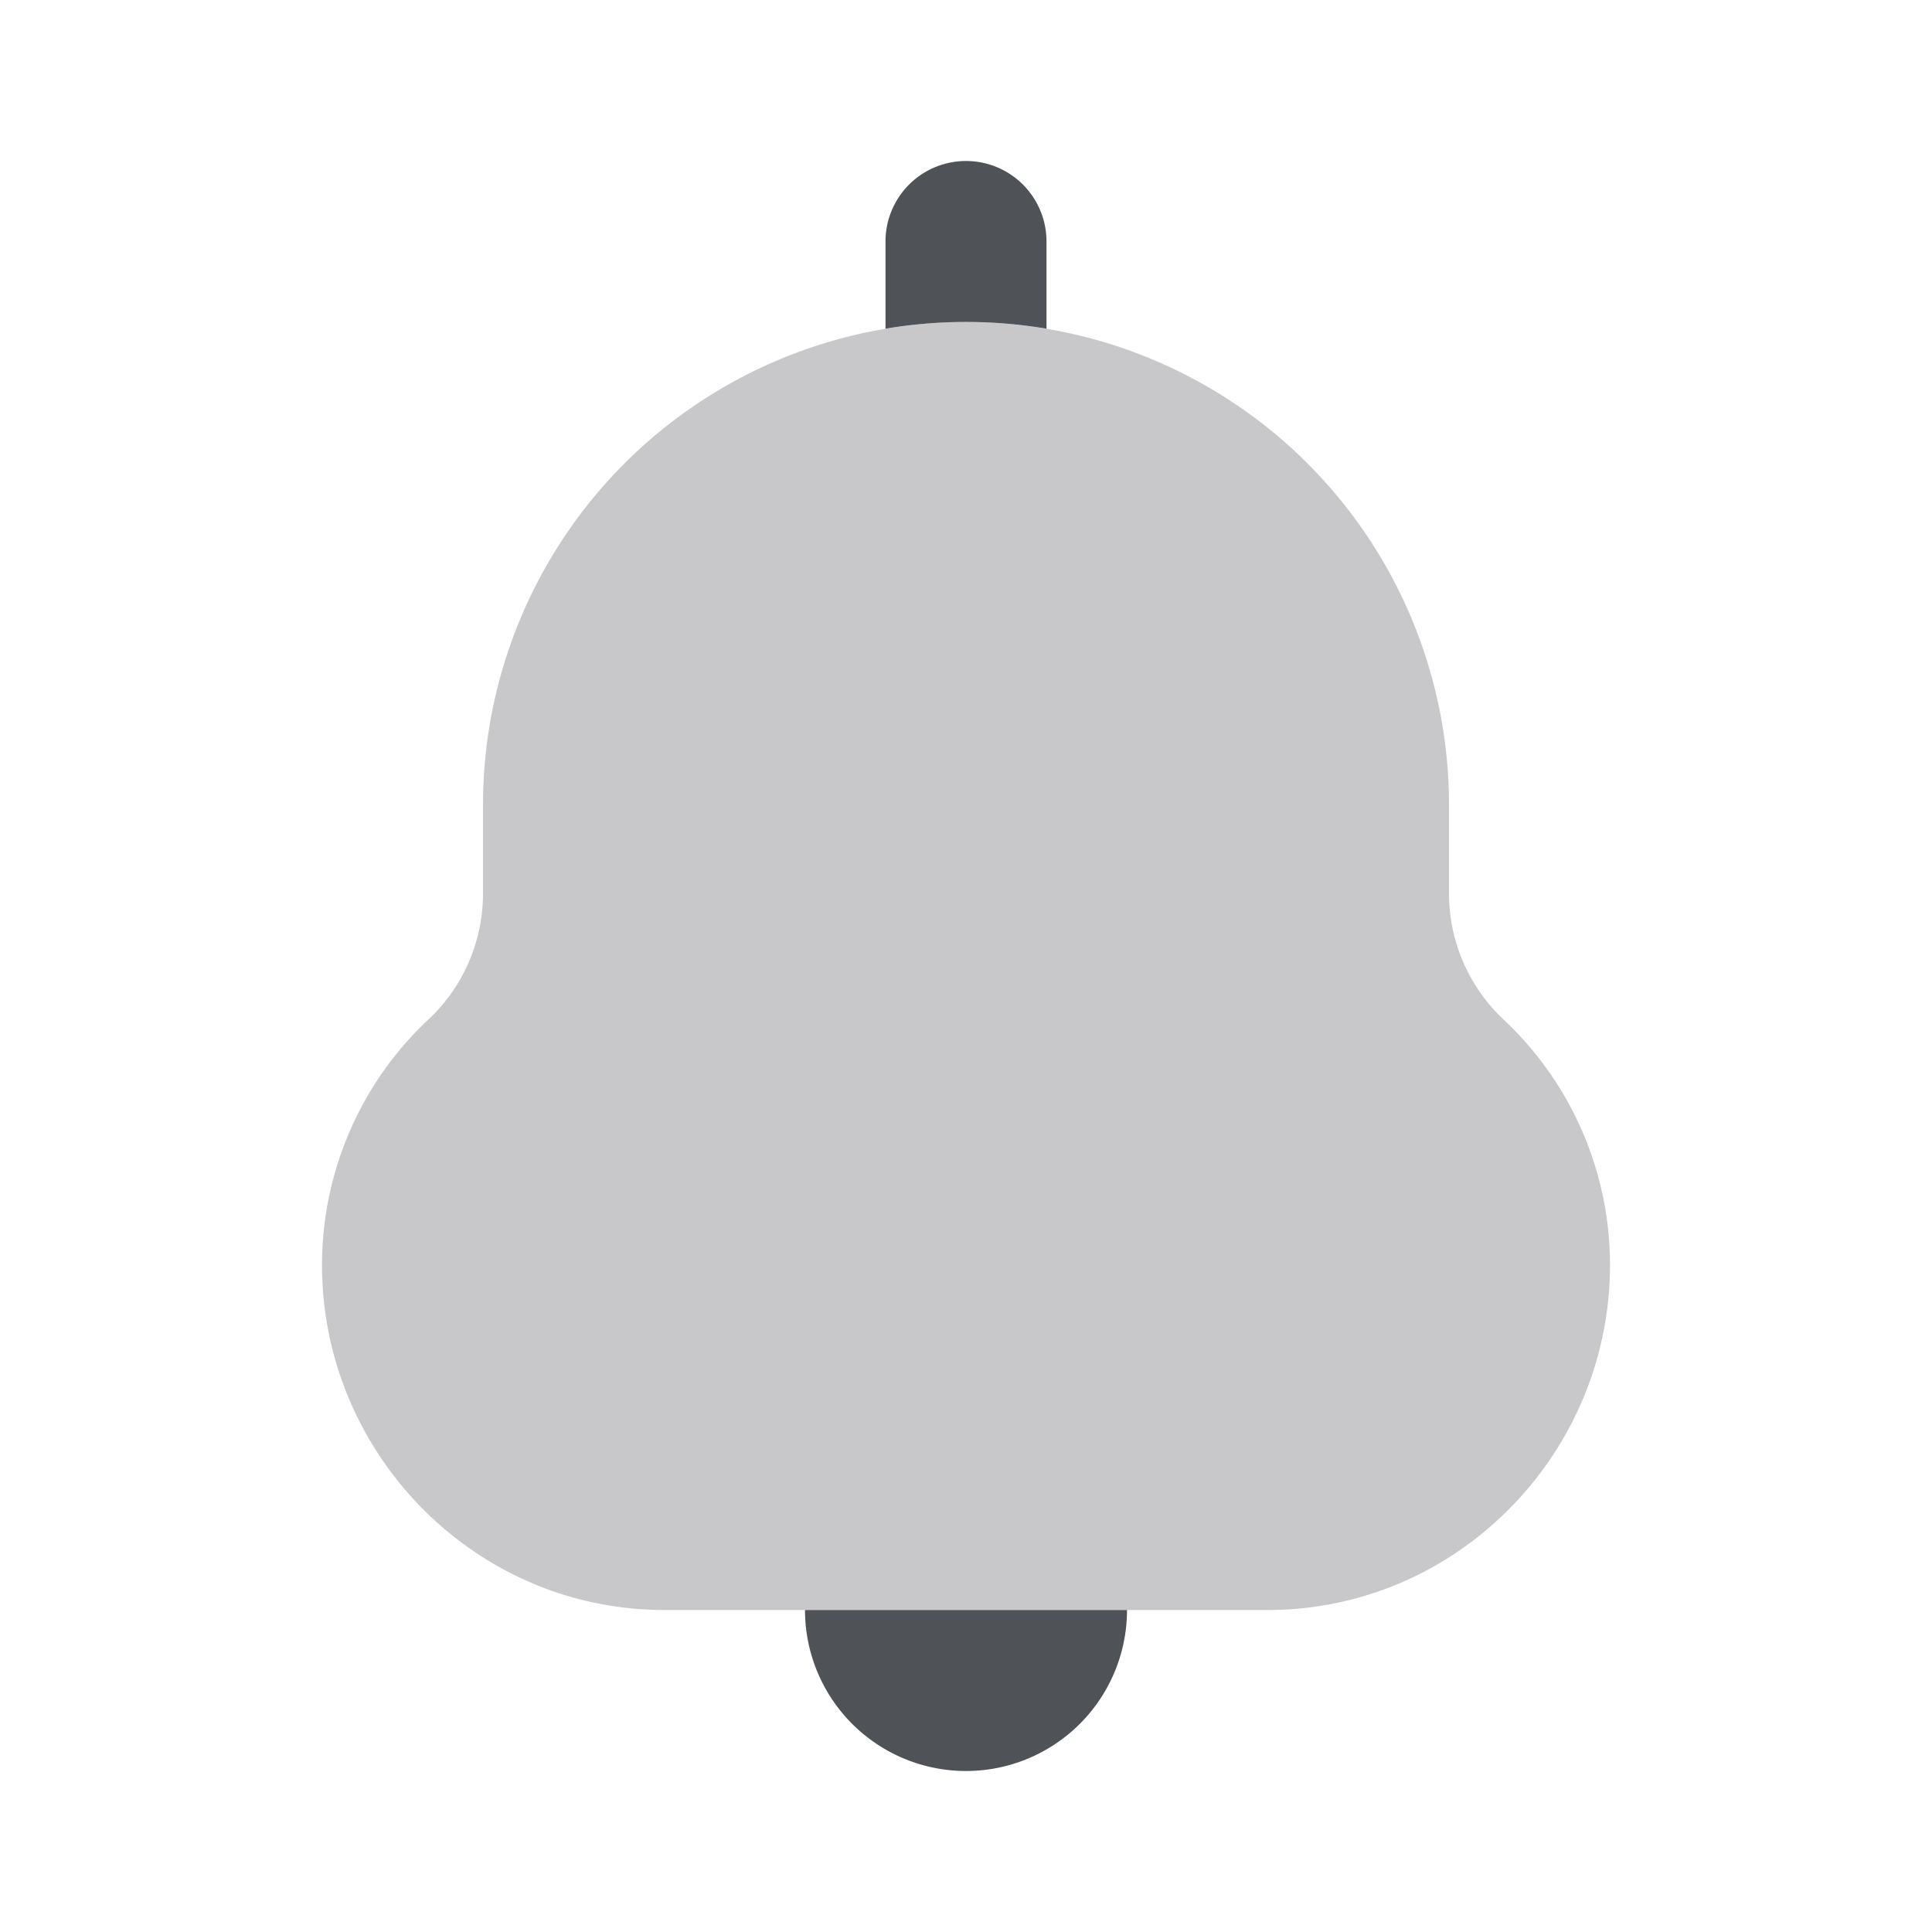 <svg xmlns="http://www.w3.org/2000/svg" width="24" height="24" fill="none" viewBox="0 0 24 24"><path fill="#C8C8CB" fill-rule="evenodd" d="M6 10a6 6 0 1 1 12 0v1.099c0 .595.247 1.164.682 1.57A4.178 4.178 0 0 1 20 15.715C20 18.05 18.109 20 15.747 20H8.253C5.891 20 4 18.05 4 15.715c0-1.145.474-2.258 1.318-3.046.435-.406.682-.975.682-1.57V10Z" clip-rule="evenodd"/><path fill="#4F5257" d="M13 3a1 1 0 1 0-2 0v1.083a6.04 6.04 0 0 1 2 0V3Zm-3 17a2 2 0 1 0 4 0h-4Z"/></svg>
